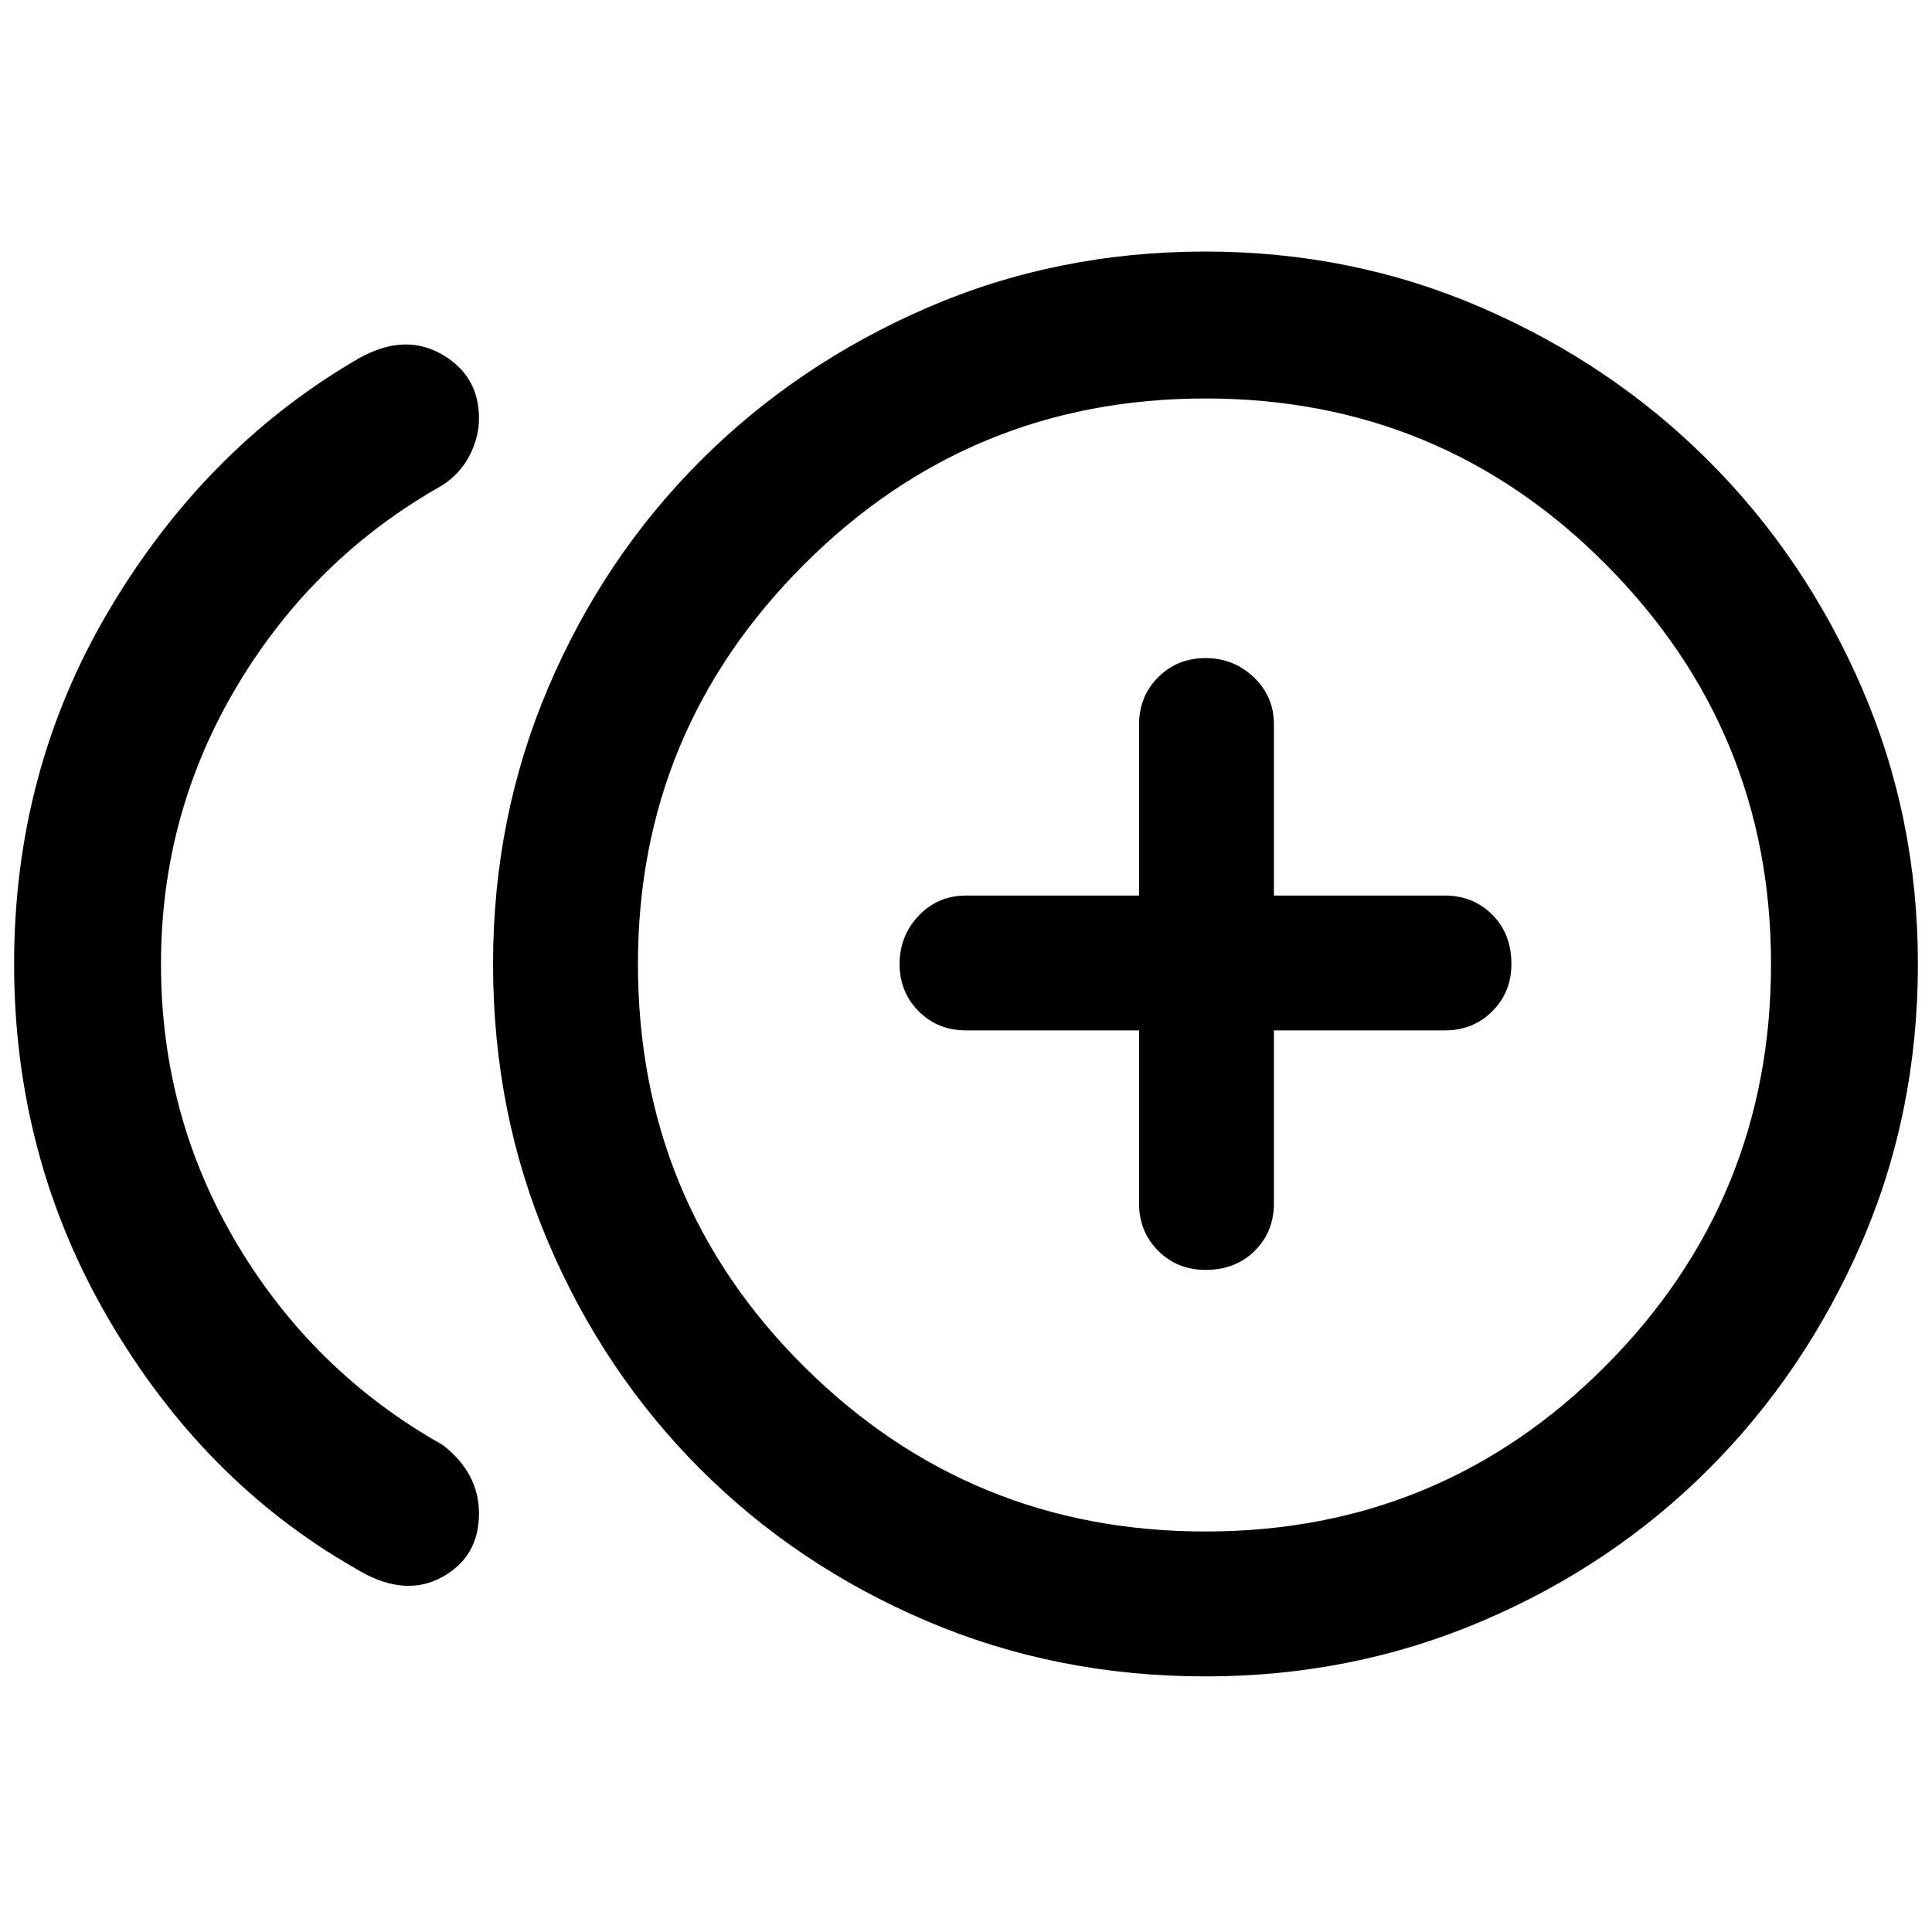 <svg xmlns="http://www.w3.org/2000/svg" height="40" width="40"><path d="M24.958 26.292Q25.583 26.292 25.979 25.896Q26.375 25.5 26.375 24.917V21.333H29.917Q30.5 21.333 30.896 20.938Q31.292 20.542 31.292 19.958Q31.292 19.333 30.896 18.938Q30.5 18.542 29.917 18.542H26.375V15Q26.375 14.417 25.958 14.021Q25.542 13.625 24.958 13.625Q24.375 13.625 23.979 14.021Q23.583 14.417 23.583 15V18.542H20Q19.417 18.542 19.021 18.958Q18.625 19.375 18.625 19.958Q18.625 20.542 19.021 20.938Q19.417 21.333 20 21.333H23.583V24.917Q23.583 25.5 23.979 25.896Q24.375 26.292 24.958 26.292ZM7.333 32.458Q4.208 30.667 2.25 27.312Q0.292 23.958 0.292 19.958Q0.292 15.958 2.25 12.646Q4.208 9.333 7.292 7.5Q8.292 6.875 9.104 7.312Q9.917 7.75 9.917 8.667Q9.917 9.042 9.729 9.417Q9.542 9.792 9.167 10.042Q6.5 11.542 4.917 14.188Q3.333 16.833 3.333 19.958Q3.333 23.125 4.917 25.771Q6.5 28.417 9.167 29.917Q9.542 30.208 9.729 30.562Q9.917 30.917 9.917 31.333Q9.917 32.25 9.125 32.667Q8.333 33.083 7.333 32.458ZM24.958 34.708Q21.875 34.708 19.188 33.562Q16.5 32.417 14.5 30.417Q12.5 28.417 11.354 25.729Q10.208 23.042 10.208 19.958Q10.208 16.917 11.354 14.229Q12.5 11.542 14.5 9.542Q16.5 7.542 19.188 6.375Q21.875 5.208 24.958 5.208Q28 5.208 30.688 6.375Q33.375 7.542 35.375 9.542Q37.375 11.542 38.542 14.229Q39.708 16.917 39.708 19.958Q39.708 23.042 38.542 25.729Q37.375 28.417 35.375 30.417Q33.375 32.417 30.688 33.562Q28 34.708 24.958 34.708ZM24.958 19.958Q24.958 19.958 24.958 19.958Q24.958 19.958 24.958 19.958Q24.958 19.958 24.958 19.958Q24.958 19.958 24.958 19.958Q24.958 19.958 24.958 19.958Q24.958 19.958 24.958 19.958Q24.958 19.958 24.958 19.958Q24.958 19.958 24.958 19.958ZM24.958 31.708Q29.833 31.708 33.25 28.271Q36.667 24.833 36.667 19.958Q36.667 15.125 33.25 11.688Q29.833 8.25 24.958 8.25Q20.083 8.25 16.646 11.688Q13.208 15.125 13.208 19.958Q13.208 24.875 16.646 28.292Q20.083 31.708 24.958 31.708Z"/></svg>